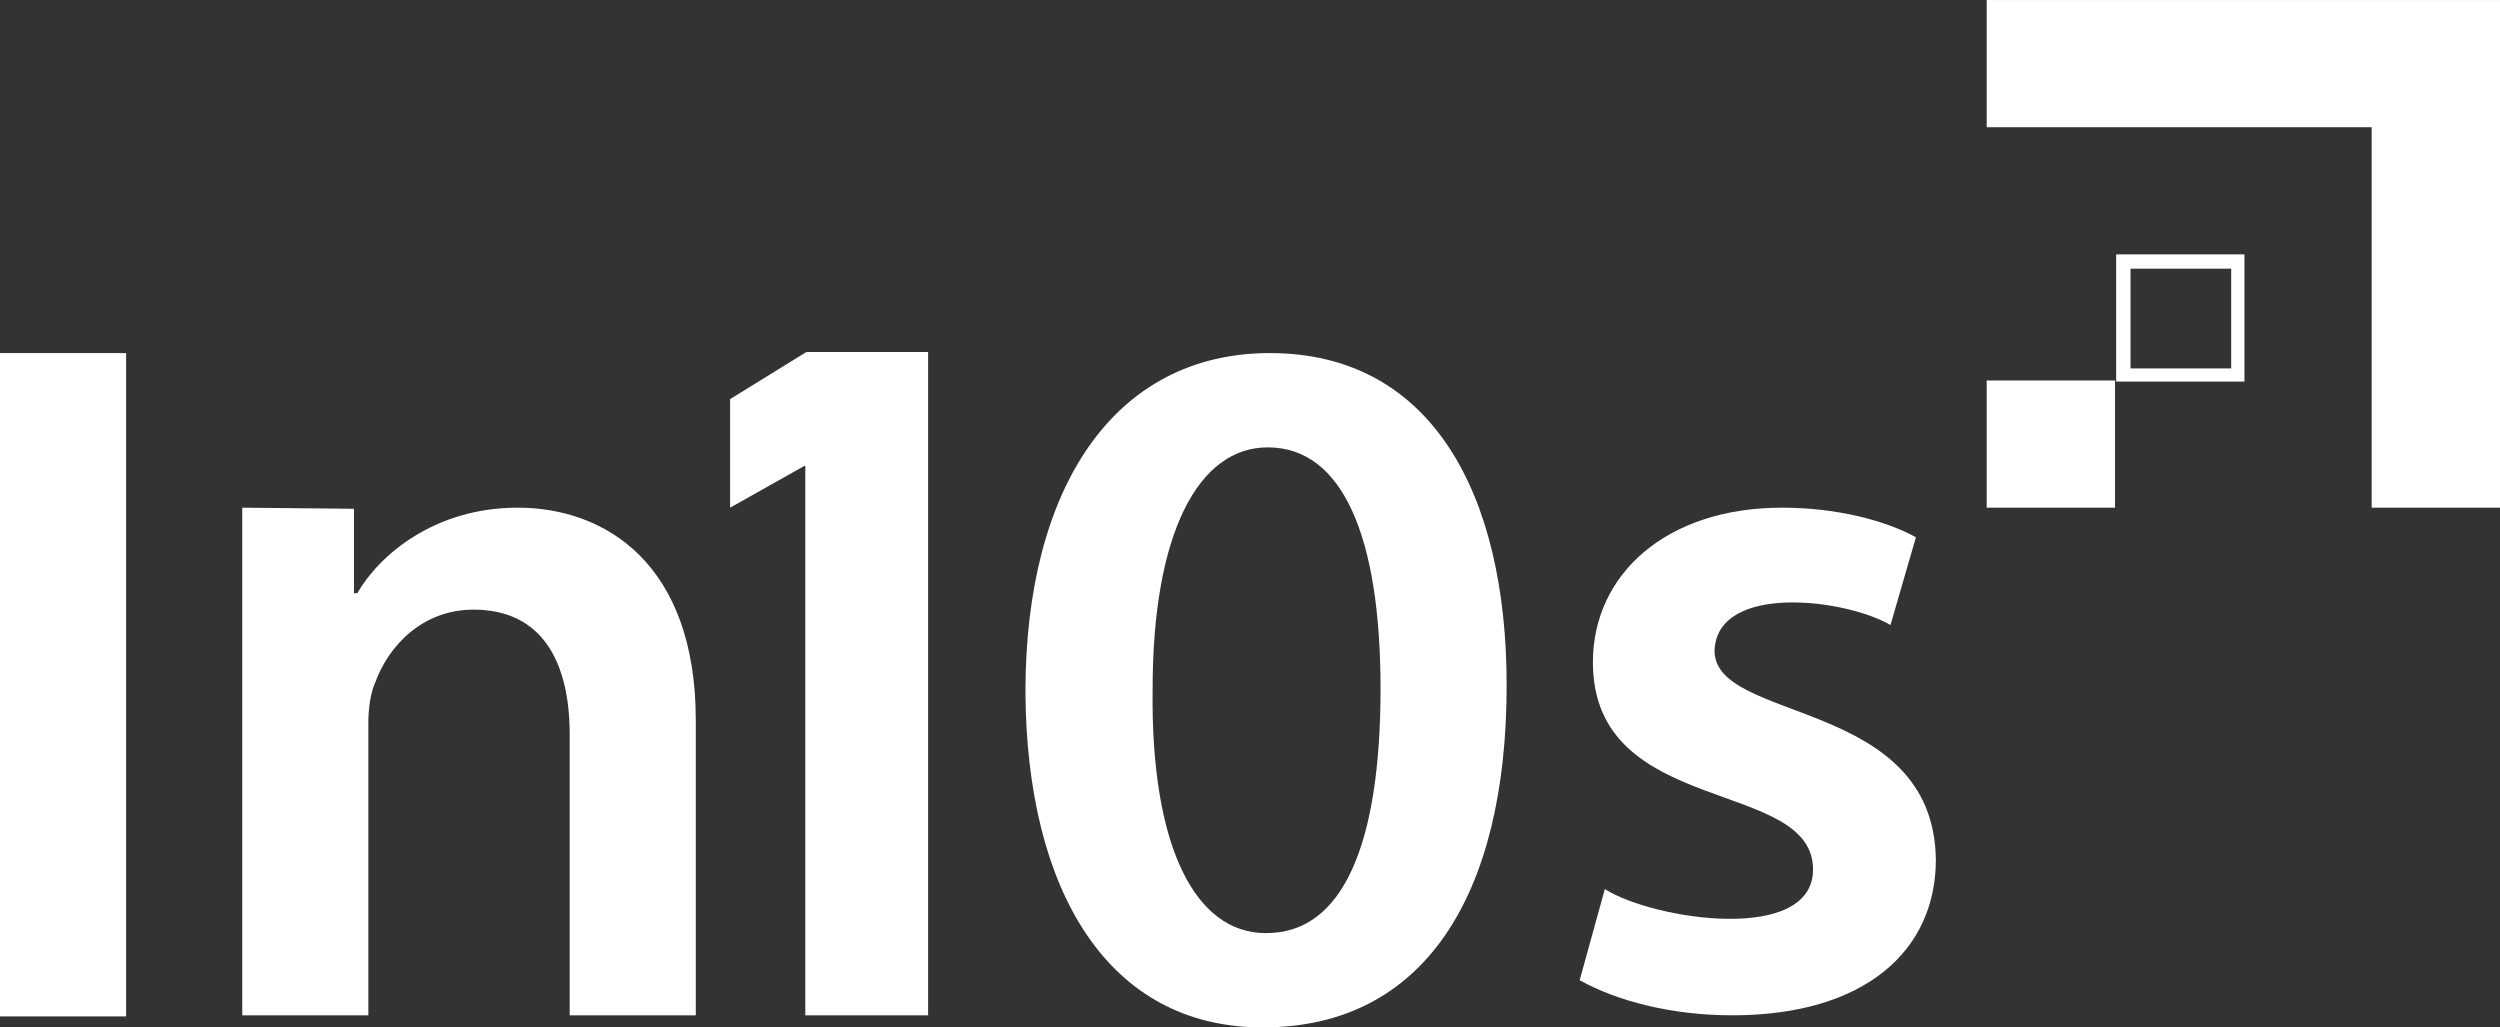 <svg width="73" height="30" viewBox="0 0 73 30" fill="none" xmlns="http://www.w3.org/2000/svg">
<rect x="0" y="0" width="73" height="30" fill="#333333" stroke="none"/>
<g clip-path="url(#clip0_8_397)">
<path d="M3.682 29.679H0V10.31H3.682V29.679Z" fill="white"/>
<path d="M7.074 14.824L10.336 14.856V17.321H10.433C11.079 16.201 12.694 14.824 15.117 14.824C17.669 14.824 20.317 16.457 20.317 21.035V29.647H16.635V21.451C16.635 19.37 15.86 17.801 13.825 17.801C12.339 17.801 11.338 18.858 10.95 19.946C10.821 20.235 10.756 20.683 10.756 21.099V29.647H7.074V14.824Z" fill="white"/>
<path d="M23.547 13.607H23.483L21.319 14.824V11.654L23.547 10.278H27.101V29.647H23.515V13.607H23.547Z" fill="white"/>
<path d="M36.984 27.246C39.213 27.246 40.312 24.653 40.312 20.107C40.312 15.688 39.213 13.063 37.017 13.063C34.982 13.063 33.657 15.592 33.657 20.107C33.593 24.749 34.917 27.246 36.952 27.246H36.984ZM36.855 29.999C32.365 29.999 29.975 26.029 29.943 20.203C29.943 14.248 32.527 10.31 37.081 10.31C41.797 10.31 43.994 14.408 43.994 20.01C43.994 26.157 41.571 29.999 36.888 29.999H36.855Z" fill="white"/>
<path d="M46.869 25.965C48.29 26.862 52.941 27.566 52.941 25.389C52.941 22.7 46.513 23.884 46.513 19.338C46.513 16.777 48.645 14.824 52.037 14.824C53.652 14.824 55.073 15.208 55.945 15.688L55.202 18.25C53.878 17.481 50.196 17.033 50.066 18.954C49.969 21.131 56.462 20.331 56.527 25.101C56.527 27.758 54.459 29.647 50.583 29.647C48.807 29.647 47.224 29.231 46.126 28.623L46.869 25.933V25.965Z" fill="white"/>
<path d="M69.253 3.715H58.012V0.001H73V14.824H69.253V3.683V3.715Z" fill="white"/>
<path d="M58.012 14.824H61.759V11.11H58.012V14.824Z" fill="white"/>
<path fill-rule="evenodd" clip-rule="evenodd" d="M61.792 11.142H65.538V7.428H61.792V11.142ZM62.212 7.845H65.151V10.758H62.212V7.845Z" fill="white"/>
</g>
<defs>
<clipPath id="clip0_8_397">
<rect width="73" height="30" fill="white"/>
</clipPath>
</defs>
</svg>

